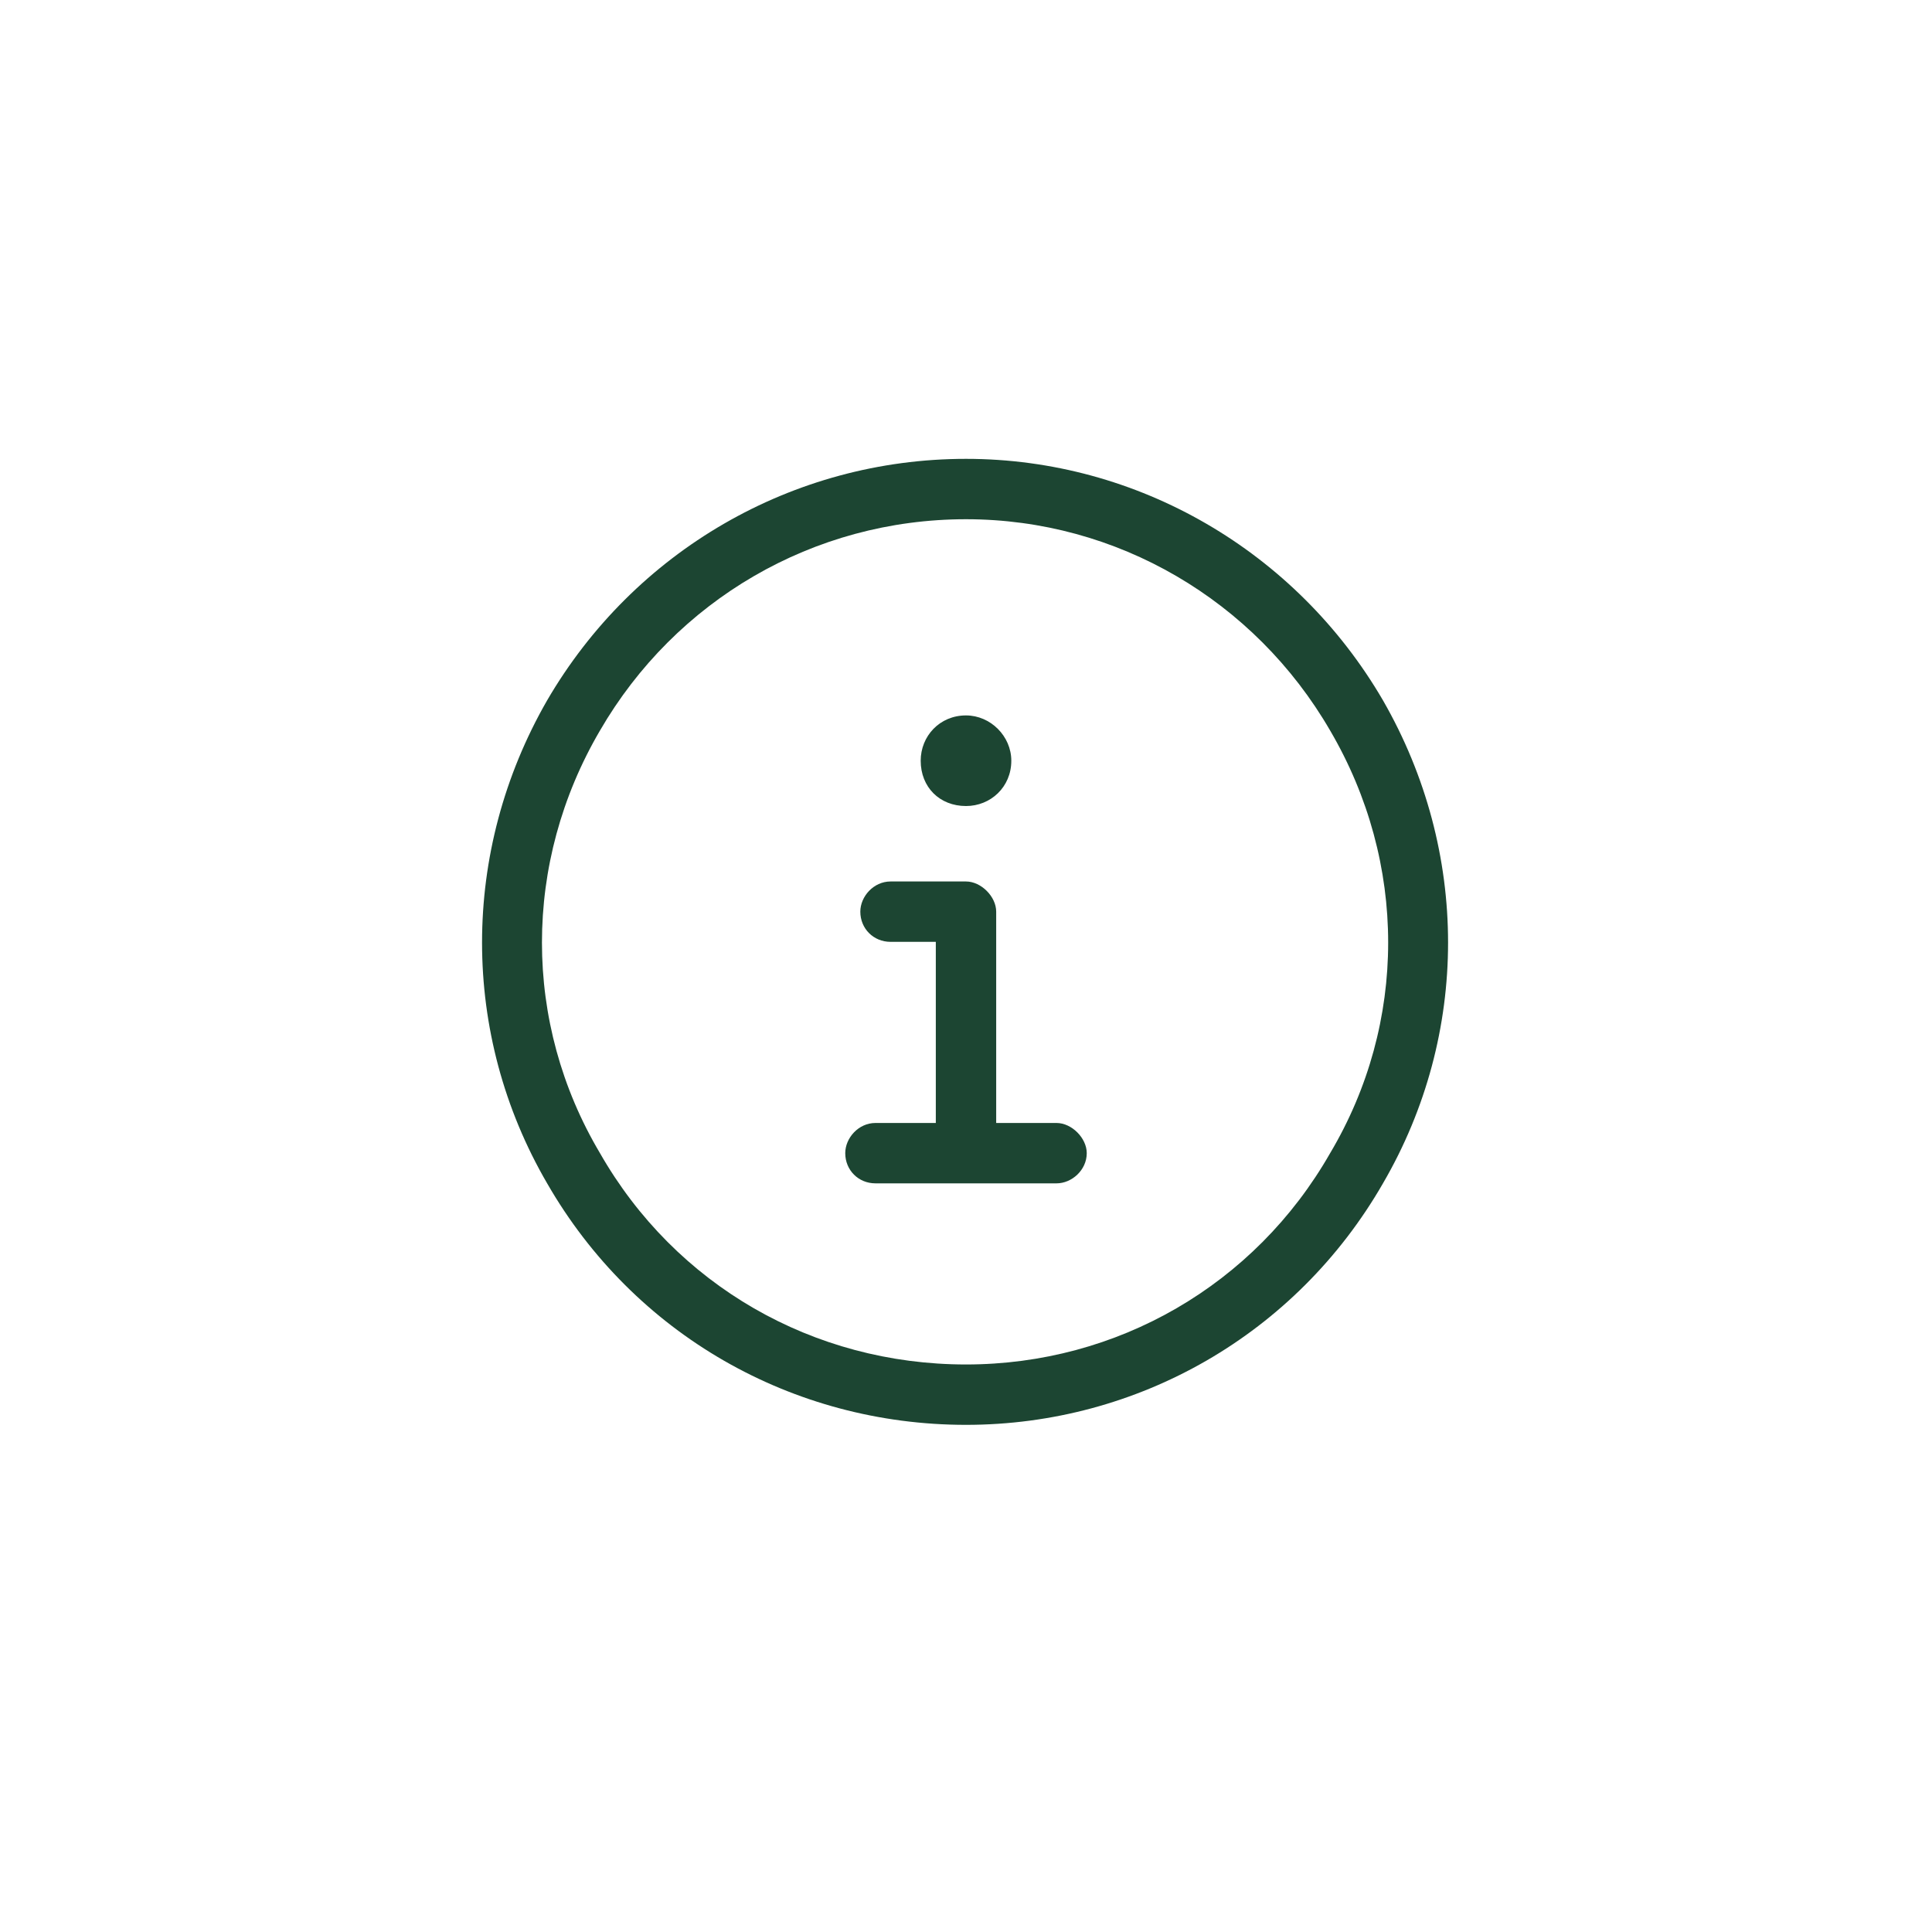 <svg width="40" height="40" viewBox="0 0 40 40" fill="none" xmlns="http://www.w3.org/2000/svg">
<path d="M20 10.75C16.836 10.75 13.984 12.43 12.422 15.125C10.82 17.859 10.82 21.18 12.422 23.875C13.984 26.609 16.836 28.25 20 28.25C23.125 28.25 25.977 26.609 27.539 23.875C29.141 21.18 29.141 17.859 27.539 15.125C25.977 12.43 23.125 10.75 20 10.75ZM20 29.5C16.406 29.5 13.125 27.625 11.328 24.5C9.531 21.414 9.531 17.625 11.328 14.5C13.125 11.414 16.406 9.5 20 9.5C23.555 9.5 26.836 11.414 28.633 14.5C30.43 17.625 30.43 21.414 28.633 24.5C26.836 27.625 23.555 29.5 20 29.5ZM18.125 23.25H19.375V19.5H18.438C18.086 19.5 17.812 19.227 17.812 18.875C17.812 18.562 18.086 18.25 18.438 18.25H20C20.312 18.25 20.625 18.562 20.625 18.875V23.25H21.875C22.188 23.25 22.5 23.562 22.5 23.875C22.5 24.227 22.188 24.5 21.875 24.5H18.125C17.773 24.5 17.5 24.227 17.5 23.875C17.5 23.562 17.773 23.25 18.125 23.25ZM20 16.688C19.453 16.688 19.062 16.297 19.062 15.75C19.062 15.242 19.453 14.812 20 14.812C20.508 14.812 20.938 15.242 20.938 15.75C20.938 16.297 20.508 16.688 20 16.688Z" fill="#1C4532"/>
</svg>
